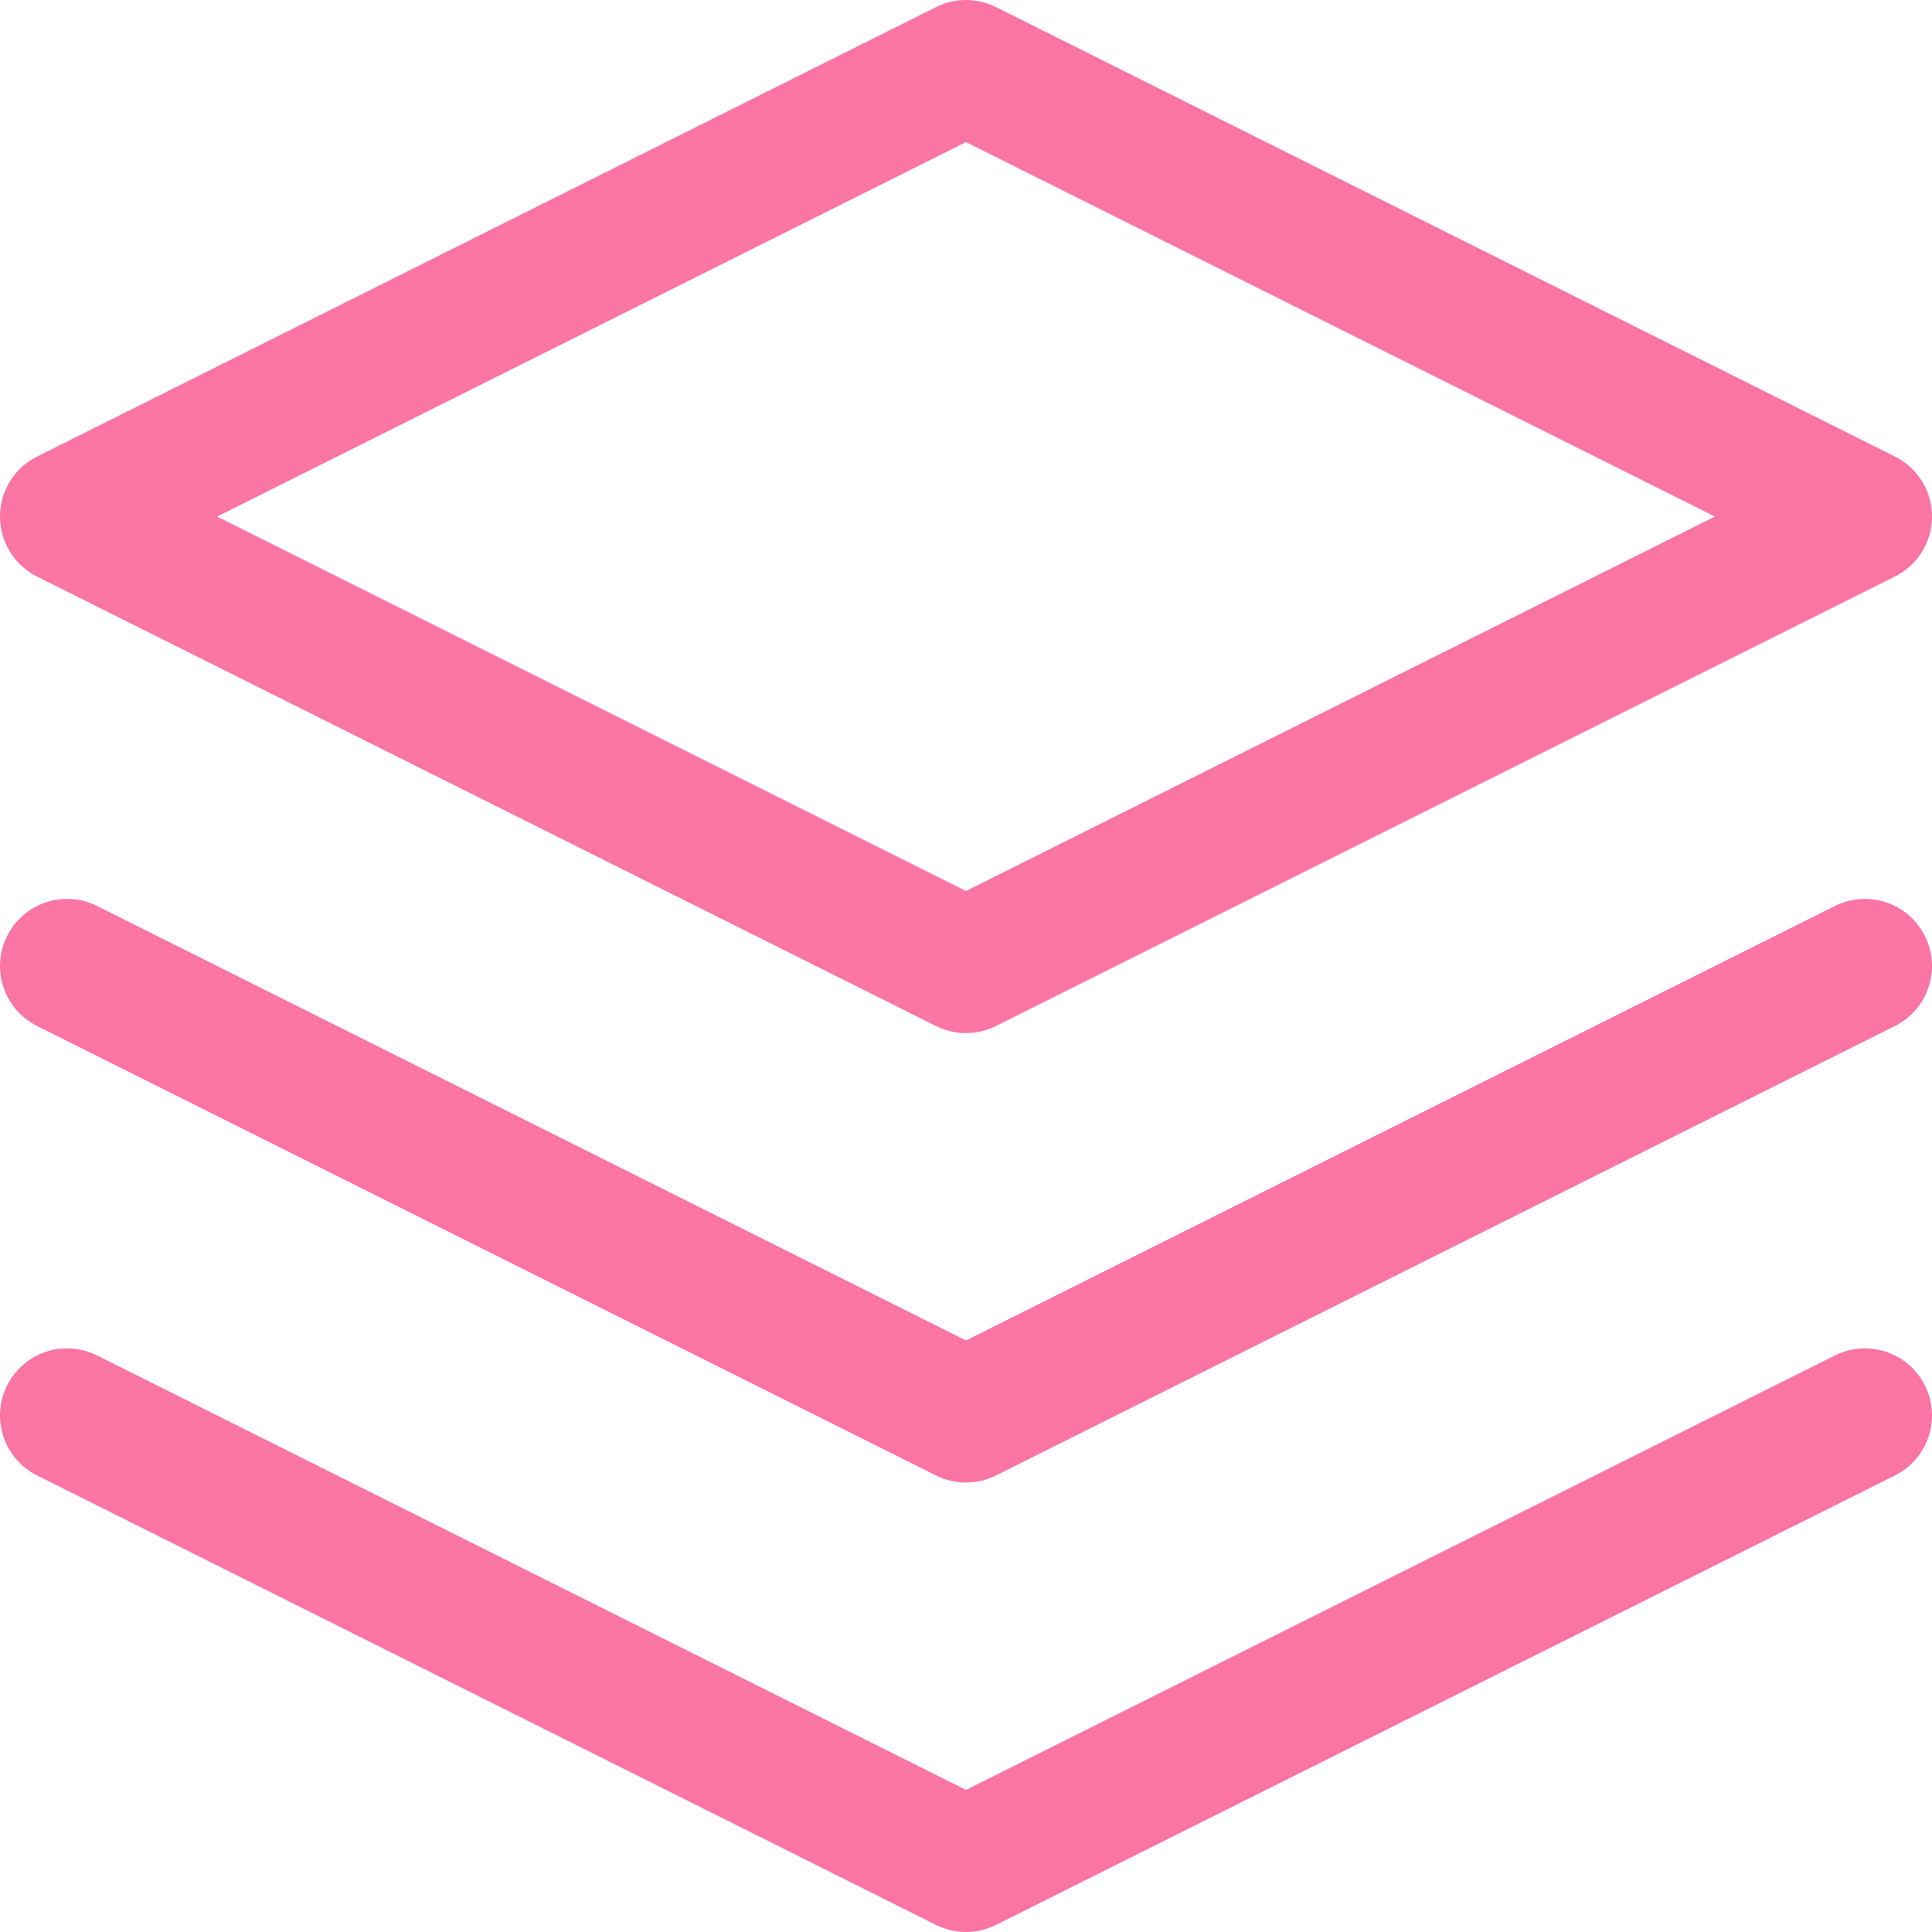 <svg width="144" height="144" viewBox="0 0 144 144" fill="none" xmlns="http://www.w3.org/2000/svg">
<path d="M72 5L5 38.5L72 72L139 38.5L72 5Z" stroke="#FA75A3" stroke-width="10" stroke-linecap="round" stroke-linejoin="round"/>
<path d="M5 105.5L72 139L139 105.5" stroke="#FA75A3" stroke-width="10" stroke-linecap="round" stroke-linejoin="round"/>
<path d="M5 72L72 105.5L139 72" stroke="#FA75A3" stroke-width="10" stroke-linecap="round" stroke-linejoin="round"/>
</svg>

